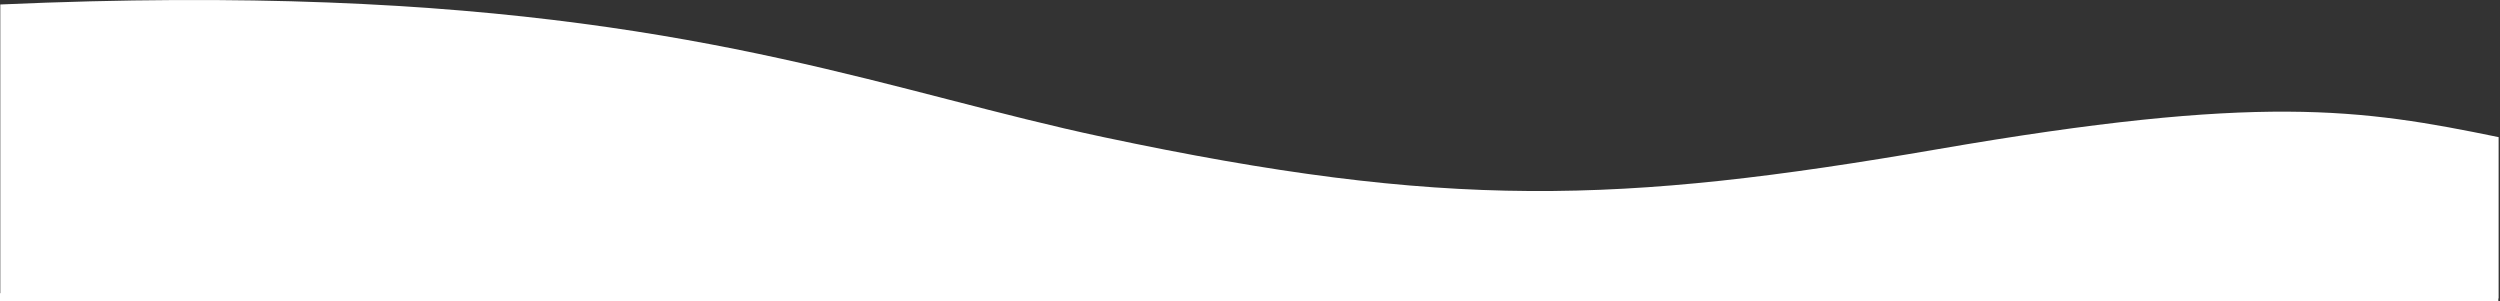 <svg width="390" height="47" viewBox="0 0 390 47" fill="none" xmlns="http://www.w3.org/2000/svg">
<rect x="0" y="0" width="390" height="47" fill="#333333" stroke="none"/>
<g clip-path="url(#clip0_320_2685)">
<path fill-rule="evenodd" clip-rule="evenodd" d="M147.903 15.512C156.136 17.636 164.036 19.674 172.144 21.393C225.621 32.734 252.574 31.836 302.202 23.287C352.597 14.576 368.311 16.981 389.785 21.393V46.559H389.738V340.981H0V45.735H0.047V0.698C77.231 -2.718 115.199 7.076 147.903 15.512Z" fill="white"/>
</g>
<defs>
<clipPath id="clip0_320_2685">
<rect width="390" height="47" fill="white"/>
</clipPath>
</defs>
</svg>
